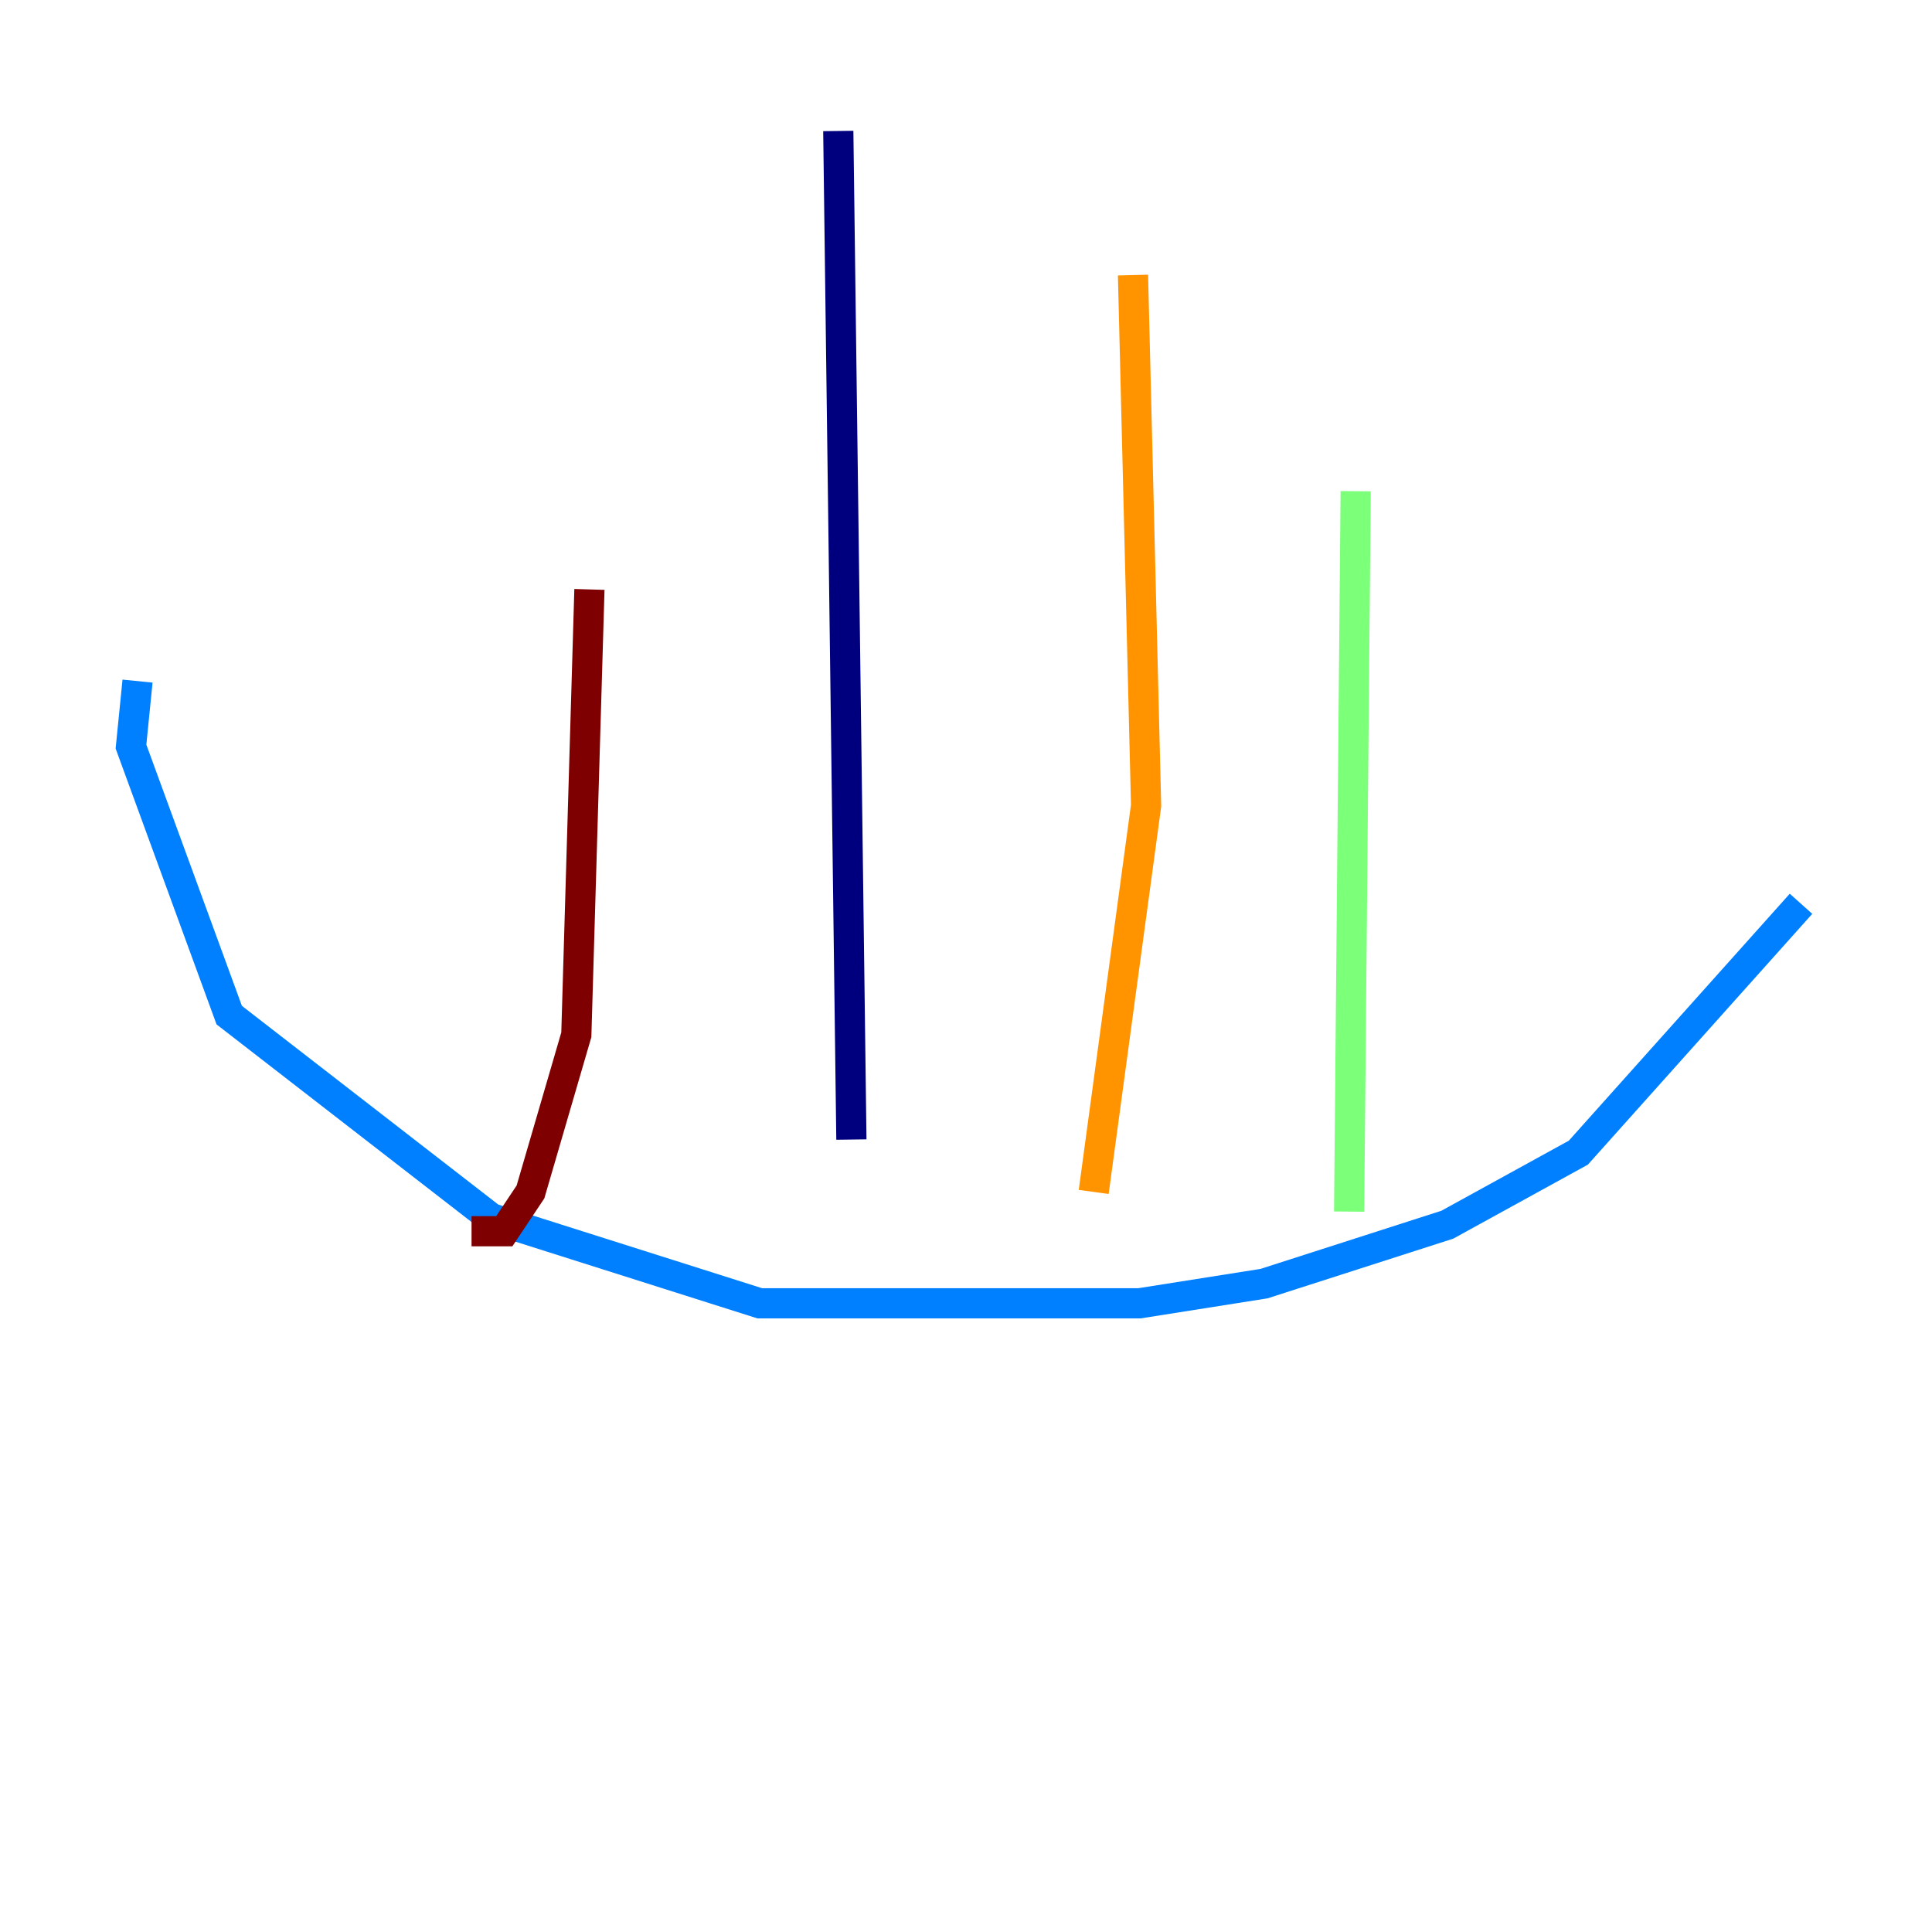 <?xml version="1.0" encoding="utf-8" ?>
<svg baseProfile="tiny" height="128" version="1.2" viewBox="0,0,128,128" width="128" xmlns="http://www.w3.org/2000/svg" xmlns:ev="http://www.w3.org/2001/xml-events" xmlns:xlink="http://www.w3.org/1999/xlink"><defs /><polyline fill="none" points="55.539,8.678 56.407,75.498" stroke="#00007f" stroke-width="2" /><polyline fill="none" points="9.112,45.125 8.678,49.464 15.186,67.254 32.542,80.705 50.332,86.346 75.498,86.346 83.742,85.044 95.891,81.139 104.57,76.366 119.322,59.878" stroke="#0080ff" stroke-width="2" /><polyline fill="none" points="89.383,80.271 89.817,32.542" stroke="#7cff79" stroke-width="2" /><polyline fill="none" points="72.461,78.969 75.932,53.37 75.064,18.224" stroke="#ff9400" stroke-width="2" /><polyline fill="none" points="31.241,81.573 33.41,81.573 35.146,78.969 38.183,68.556 39.051,39.051" stroke="#7f0000" stroke-width="2" /></svg>
